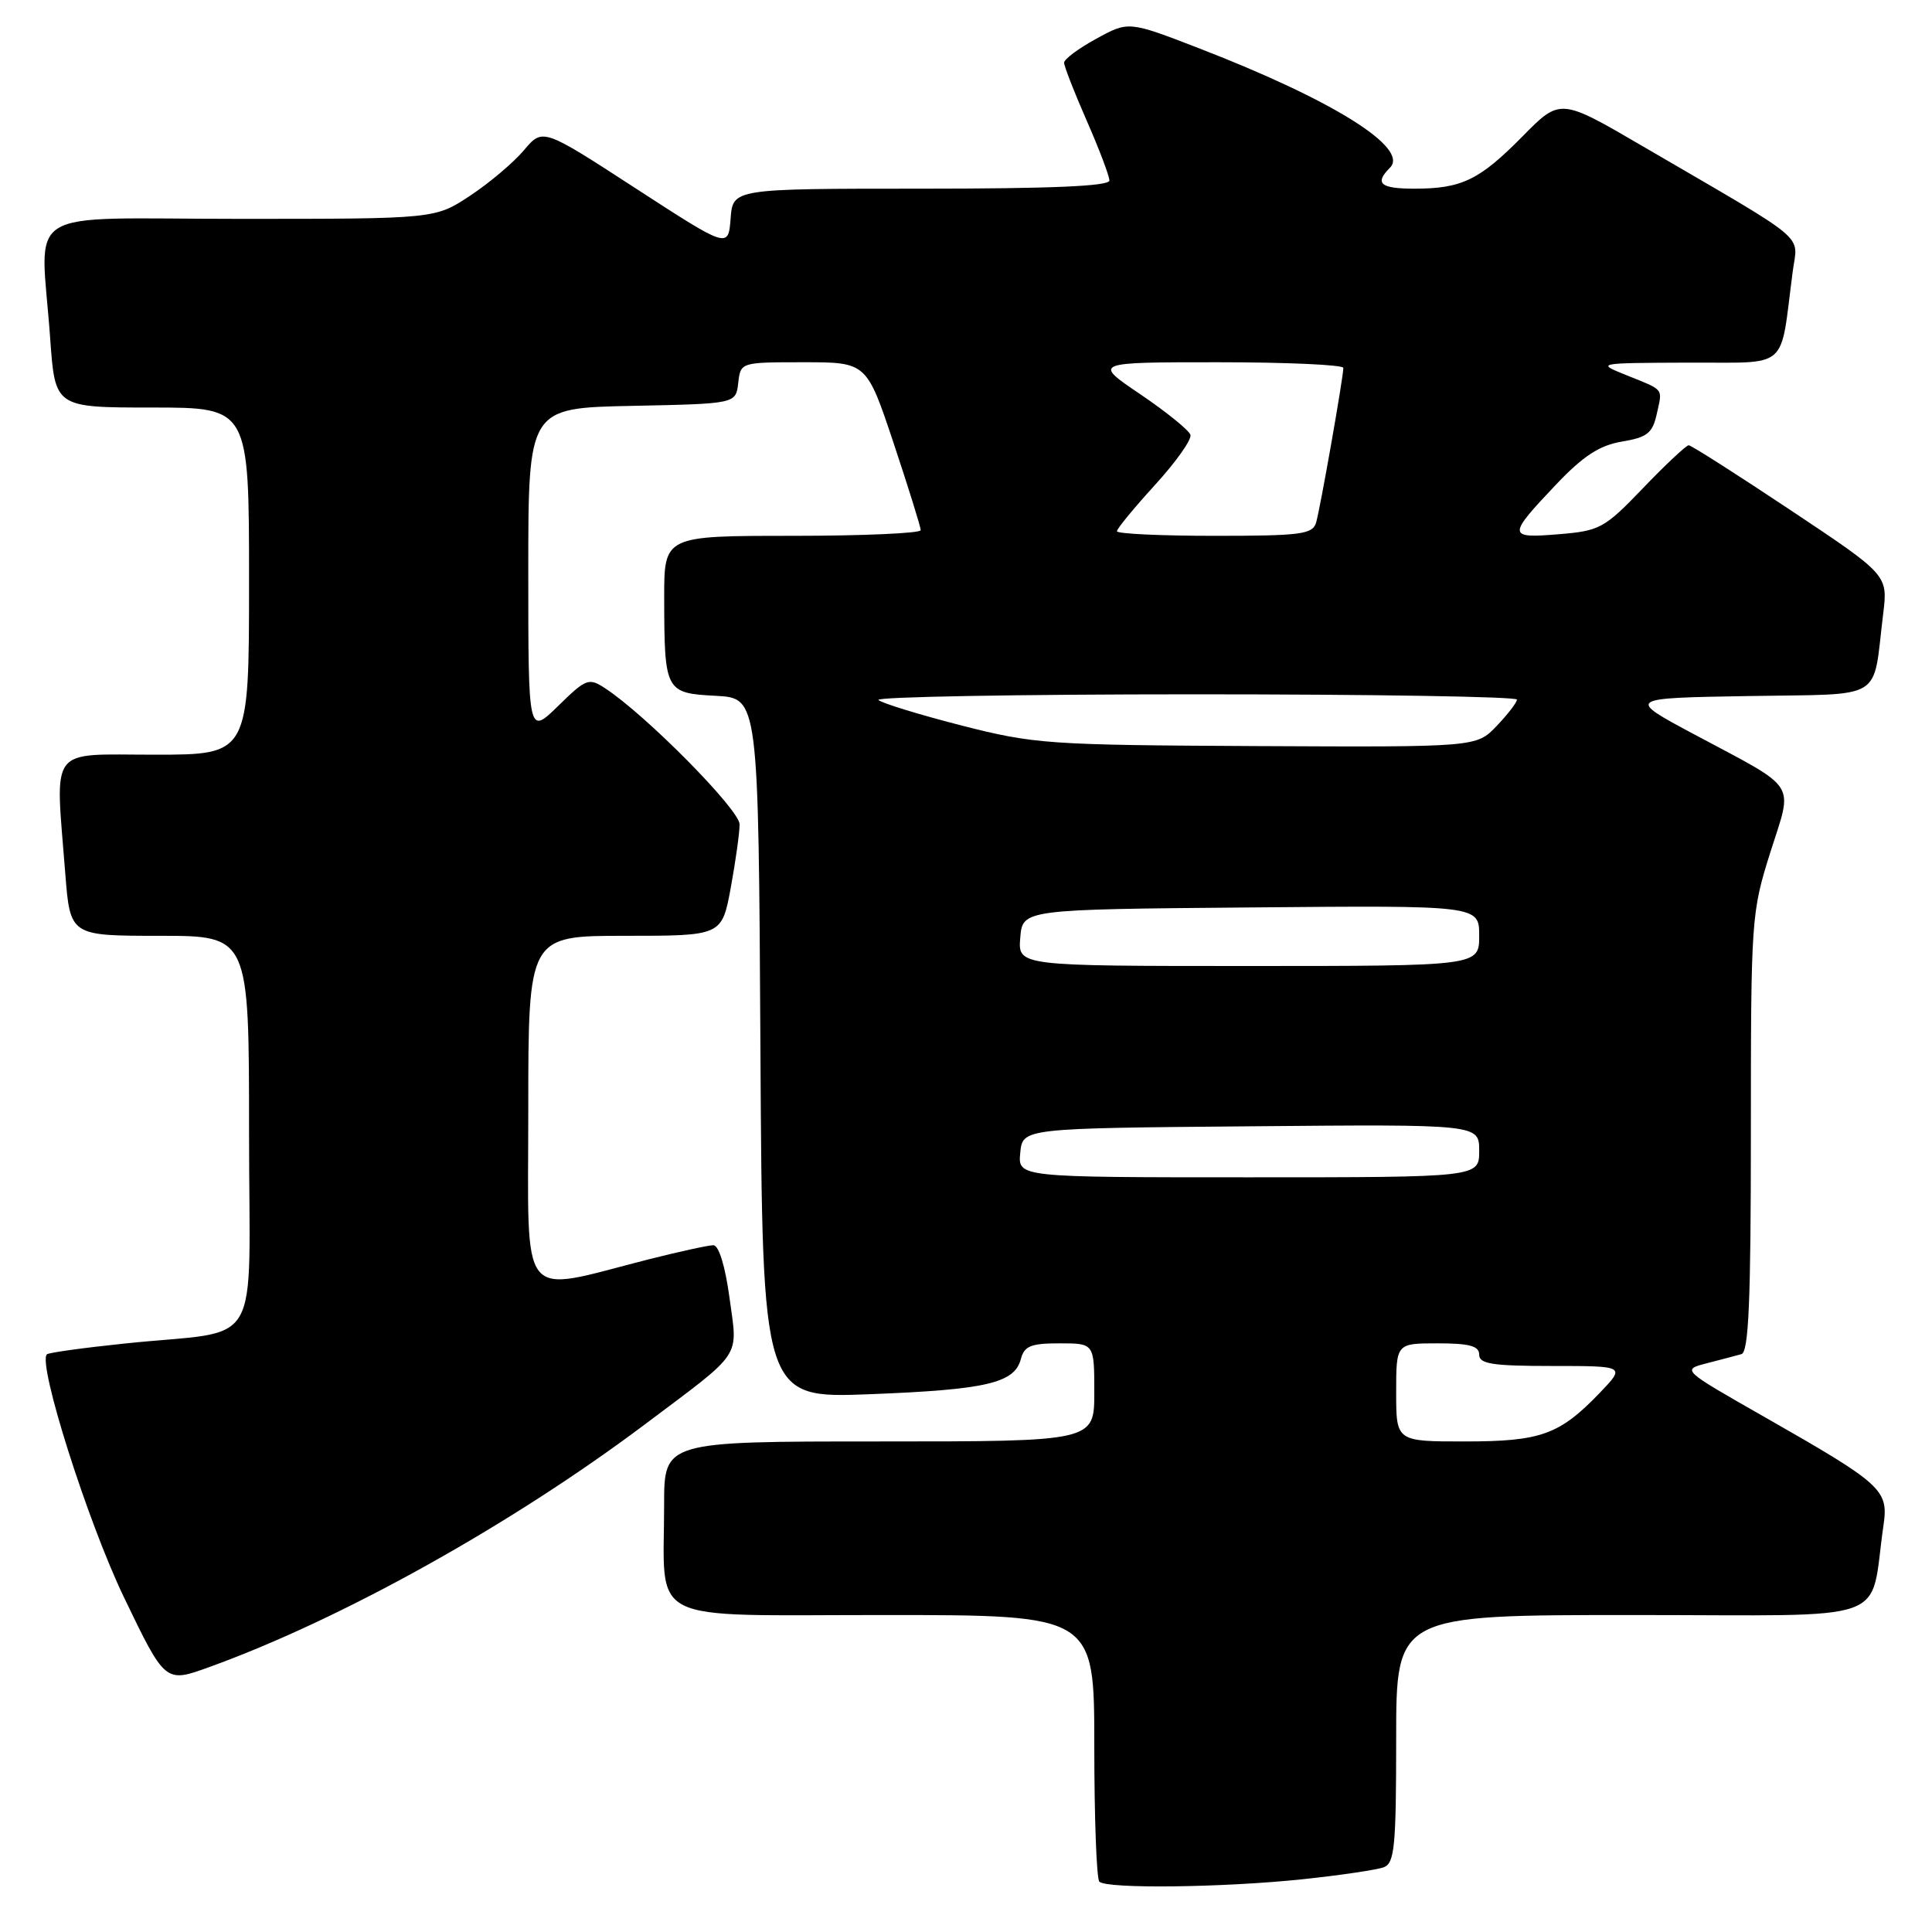 <?xml version="1.0" encoding="UTF-8" standalone="no"?>
<!DOCTYPE svg PUBLIC "-//W3C//DTD SVG 1.1//EN" "http://www.w3.org/Graphics/SVG/1.1/DTD/svg11.dtd" >
<svg xmlns="http://www.w3.org/2000/svg" xmlns:xlink="http://www.w3.org/1999/xlink" version="1.1" viewBox="0 0 256 256">
 <g >
 <path fill="currentColor"
d=" M 172.61 249.01 C 177.62 248.48 182.46 247.76 183.36 247.42 C 184.79 246.87 185.00 244.67 185.00 230.39 C 185.00 214.00 185.00 214.00 216.41 214.00 C 251.51 214.00 247.63 215.39 249.57 202.13 C 250.26 197.40 249.47 196.69 233.74 187.72 C 222.82 181.50 222.82 181.50 226.16 180.64 C 228.00 180.17 230.06 179.62 230.75 179.43 C 231.71 179.15 232.00 172.41 232.00 150.08 C 232.00 121.73 232.06 120.93 234.57 112.96 C 237.59 103.42 238.46 104.77 224.50 97.31 C 215.50 92.50 215.50 92.50 231.68 92.23 C 250.00 91.91 248.08 93.08 249.53 81.35 C 250.16 76.19 250.16 76.19 237.26 67.60 C 230.16 62.87 224.09 59.00 223.76 59.00 C 223.44 59.00 220.72 61.54 217.73 64.66 C 212.58 70.02 212.00 70.34 206.52 70.79 C 199.72 71.35 199.71 71.03 206.23 64.16 C 209.81 60.40 211.93 59.02 214.92 58.51 C 218.28 57.95 218.97 57.39 219.53 54.85 C 220.30 51.37 220.60 51.77 215.50 49.71 C 211.50 48.10 211.50 48.10 223.66 48.05 C 237.29 47.99 235.80 49.29 237.54 36.00 C 238.21 30.87 240.15 32.49 217.62 19.35 C 206.74 13.00 206.74 13.00 201.74 18.07 C 196.05 23.85 193.68 25.00 187.43 25.00 C 182.90 25.00 182.09 24.31 184.18 22.22 C 186.79 19.61 176.60 13.25 158.88 6.40 C 149.54 2.79 149.54 2.79 145.27 5.13 C 142.92 6.41 141.00 7.84 141.00 8.31 C 141.00 8.78 142.35 12.24 144.00 16.00 C 145.65 19.76 147.00 23.32 147.00 23.92 C 147.00 24.67 139.28 25.00 122.06 25.00 C 97.11 25.00 97.11 25.00 96.81 28.96 C 96.50 32.92 96.50 32.92 84.20 24.94 C 71.91 16.96 71.91 16.96 69.43 19.90 C 68.07 21.52 64.86 24.23 62.31 25.92 C 57.66 29.00 57.66 29.00 31.83 29.00 C 2.28 29.00 5.39 27.05 6.65 44.85 C 7.30 54.00 7.30 54.00 20.15 54.00 C 33.00 54.00 33.00 54.00 33.00 77.00 C 33.00 100.00 33.00 100.00 20.50 100.00 C 6.25 100.00 7.32 98.59 8.65 115.75 C 9.30 124.00 9.30 124.00 21.15 124.00 C 33.00 124.00 33.00 124.00 33.00 149.95 C 33.00 179.72 35.13 176.08 16.56 178.02 C 11.09 178.59 6.43 179.23 6.21 179.46 C 4.97 180.70 11.61 201.63 16.41 211.62 C 21.89 223.01 21.89 223.01 27.69 220.91 C 45.23 214.58 67.79 202.00 85.46 188.73 C 98.58 178.87 97.76 180.10 96.67 172.01 C 96.09 167.75 95.25 165.00 94.52 165.00 C 93.86 165.00 89.99 165.85 85.91 166.88 C 68.49 171.31 70.00 173.18 70.00 147.09 C 70.00 124.00 70.00 124.00 82.83 124.00 C 95.65 124.00 95.65 124.00 96.83 117.63 C 97.47 114.13 98.00 110.35 98.00 109.23 C 98.00 107.30 85.61 94.76 80.20 91.21 C 78.01 89.78 77.68 89.90 73.95 93.55 C 70.00 97.41 70.00 97.41 70.00 75.73 C 70.00 54.06 70.00 54.06 83.75 53.78 C 97.50 53.50 97.50 53.50 97.82 50.75 C 98.13 48.00 98.13 48.00 106.48 48.00 C 114.83 48.00 114.83 48.00 118.42 58.75 C 120.39 64.67 122.00 69.84 122.00 70.25 C 122.00 70.66 114.35 71.00 105.00 71.00 C 88.00 71.00 88.00 71.00 88.01 79.25 C 88.03 91.62 88.16 91.85 94.85 92.20 C 100.50 92.50 100.50 92.50 100.76 138.90 C 101.02 185.29 101.02 185.29 115.26 184.74 C 130.71 184.14 134.43 183.27 135.27 180.08 C 135.72 178.35 136.60 178.00 140.41 178.00 C 145.00 178.00 145.00 178.00 145.00 184.50 C 145.00 191.00 145.00 191.00 116.50 191.00 C 88.00 191.00 88.00 191.00 88.00 199.38 C 88.00 215.43 85.15 214.00 117.12 214.00 C 145.00 214.00 145.00 214.00 145.00 231.33 C 145.00 240.87 145.30 248.97 145.67 249.33 C 146.64 250.30 162.06 250.12 172.61 249.01 Z  M 185.00 184.50 C 185.00 178.00 185.00 178.00 190.50 178.00 C 194.72 178.00 196.00 178.35 196.00 179.50 C 196.00 180.73 197.74 181.00 205.70 181.00 C 215.39 181.00 215.39 181.00 211.95 184.59 C 206.62 190.12 204.18 191.00 194.05 191.00 C 185.00 191.00 185.00 191.00 185.00 184.50 Z  M 135.19 152.75 C 135.50 149.50 135.50 149.50 165.75 149.24 C 196.00 148.97 196.00 148.97 196.00 152.49 C 196.00 156.00 196.00 156.00 165.44 156.00 C 134.87 156.00 134.87 156.00 135.19 152.75 Z  M 135.19 124.25 C 135.50 120.50 135.50 120.50 165.75 120.24 C 196.00 119.97 196.00 119.97 196.00 123.99 C 196.00 128.00 196.00 128.00 165.44 128.00 C 134.88 128.00 134.88 128.00 135.19 124.25 Z  M 127.32 96.11 C 121.72 94.67 116.81 93.16 116.40 92.75 C 116.00 92.34 134.87 92.00 158.33 92.00 C 181.80 92.00 201.00 92.31 201.00 92.70 C 201.00 93.08 199.79 94.65 198.31 96.20 C 195.63 99.00 195.63 99.00 166.56 98.86 C 138.77 98.72 137.06 98.60 127.32 96.11 Z  M 148.00 70.39 C 148.00 70.05 150.27 67.30 153.04 64.26 C 155.81 61.23 157.93 58.24 157.74 57.62 C 157.55 57.01 154.56 54.59 151.11 52.25 C 144.82 48.00 144.82 48.00 161.41 48.00 C 170.53 48.00 178.00 48.34 178.00 48.75 C 177.99 50.05 174.93 67.42 174.39 69.25 C 173.92 70.80 172.38 71.00 160.93 71.00 C 153.82 71.00 148.00 70.73 148.00 70.39 Z "/>
</g>
</svg>